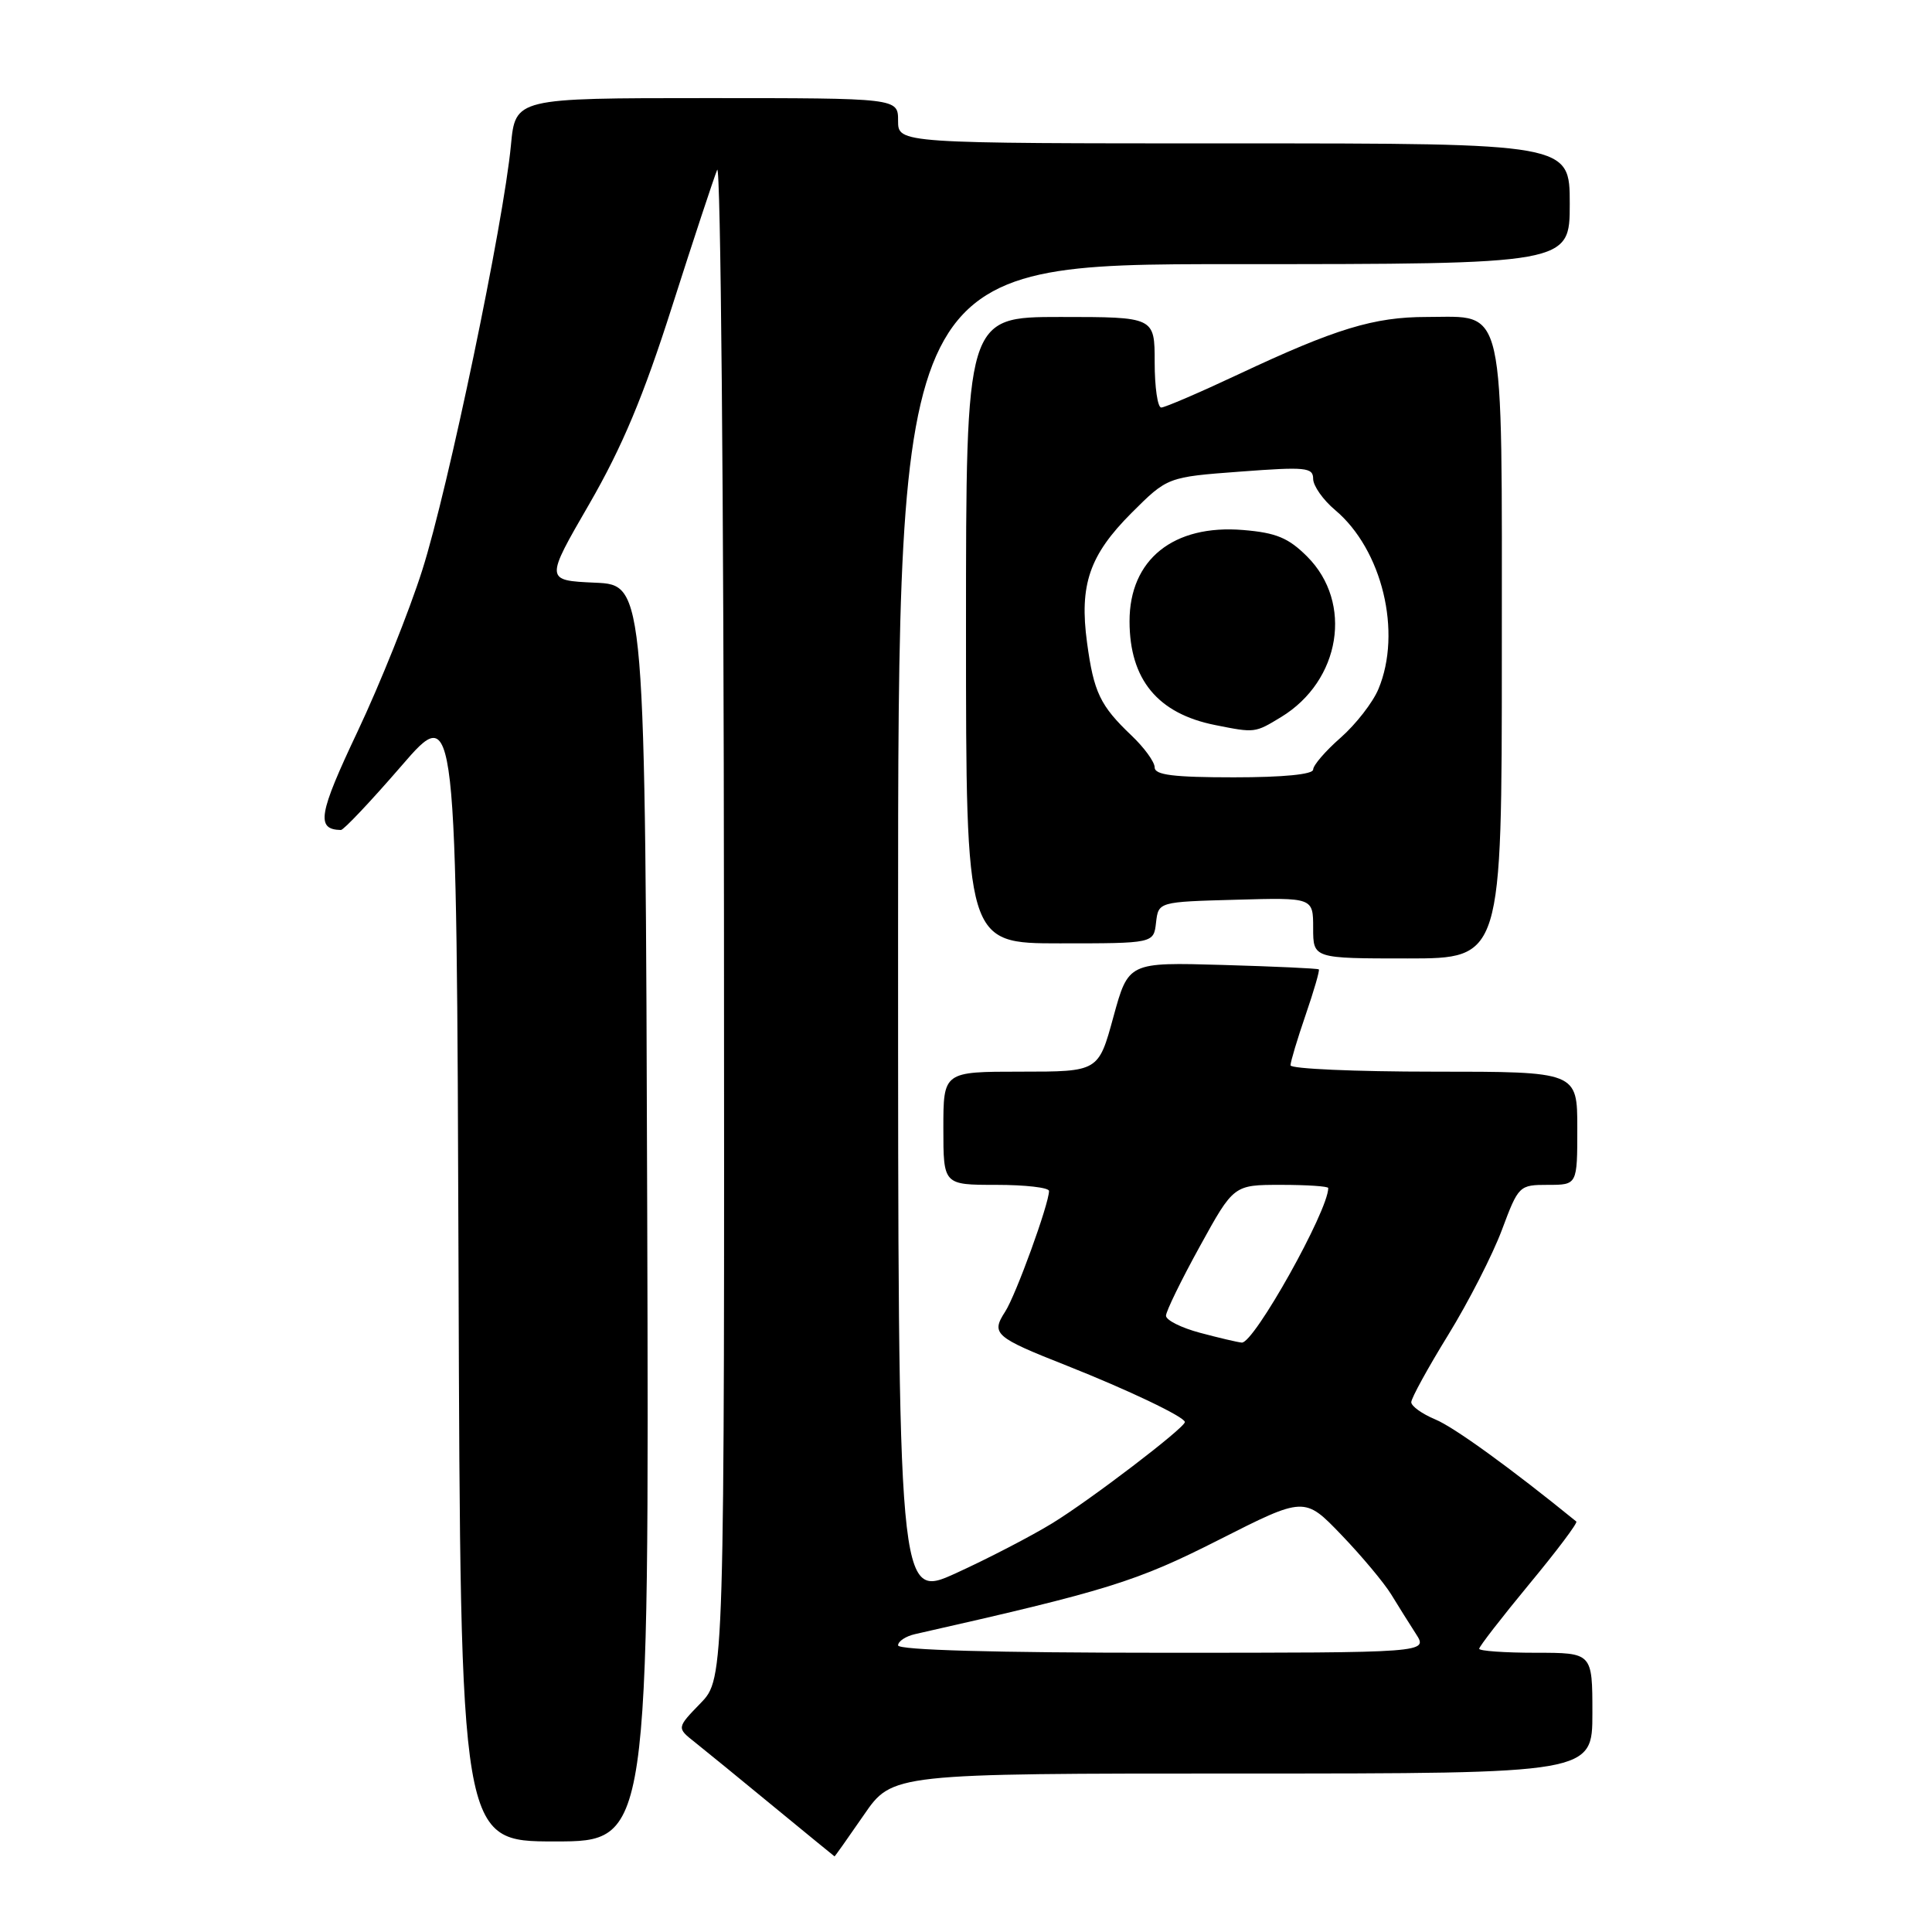 <?xml version="1.0" encoding="UTF-8" standalone="no"?>
<!DOCTYPE svg PUBLIC "-//W3C//DTD SVG 1.1//EN" "http://www.w3.org/Graphics/SVG/1.1/DTD/svg11.dtd" >
<svg xmlns="http://www.w3.org/2000/svg" xmlns:xlink="http://www.w3.org/1999/xlink" version="1.1" viewBox="0 0 256 256">
 <g >
 <path fill="currentColor"
d=" M 114.46 240.50 C 118.24 235.00 118.24 235.00 164.62 235.00 C 211.00 235.00 211.00 235.00 211.00 227.00 C 211.00 219.00 211.00 219.00 203.50 219.00 C 199.38 219.00 196.00 218.76 196.00 218.47 C 196.00 218.17 198.98 214.33 202.62 209.92 C 206.27 205.52 209.08 201.78 208.87 201.61 C 200.19 194.55 192.66 189.10 190.18 188.08 C 188.43 187.35 187.00 186.32 187.00 185.80 C 187.00 185.27 189.20 181.26 191.89 176.89 C 194.58 172.52 197.78 166.26 199.01 162.97 C 201.21 157.09 201.30 157.00 205.12 157.00 C 209.00 157.00 209.00 157.00 209.00 149.50 C 209.00 142.00 209.00 142.00 190.00 142.00 C 179.55 142.00 171.00 141.62 171.00 141.16 C 171.00 140.69 171.90 137.69 173.00 134.49 C 174.10 131.29 174.89 128.57 174.75 128.45 C 174.61 128.32 168.88 128.06 162.01 127.86 C 149.52 127.50 149.52 127.50 147.53 134.75 C 145.55 142.00 145.55 142.00 135.27 142.00 C 125.00 142.00 125.00 142.00 125.00 149.50 C 125.00 157.00 125.00 157.00 132.00 157.00 C 135.85 157.00 139.00 157.36 139.00 157.81 C 139.00 159.51 134.61 171.61 133.19 173.80 C 131.29 176.74 131.79 177.18 141.34 180.95 C 149.52 184.19 157.00 187.76 157.00 188.43 C 157.00 189.19 144.45 198.77 139.43 201.84 C 136.64 203.55 130.91 206.52 126.68 208.45 C 119.00 211.95 119.00 211.95 119.00 123.47 C 119.00 35.00 119.00 35.00 163.50 35.00 C 208.00 35.00 208.00 35.00 208.00 27.00 C 208.00 19.00 208.00 19.00 163.50 19.00 C 119.00 19.00 119.00 19.00 119.00 16.00 C 119.00 13.00 119.00 13.00 93.64 13.00 C 68.29 13.00 68.29 13.00 67.70 19.25 C 66.73 29.53 59.37 64.81 55.96 75.52 C 54.22 81.01 50.35 90.64 47.38 96.93 C 42.19 107.89 41.85 109.91 45.17 109.98 C 45.53 109.99 49.13 106.18 53.17 101.51 C 60.50 93.02 60.50 93.02 60.76 168.51 C 61.01 244.00 61.01 244.00 73.51 244.00 C 86.01 244.00 86.01 244.00 85.76 160.75 C 85.50 77.50 85.50 77.50 78.86 77.21 C 72.22 76.91 72.22 76.91 78.09 66.77 C 82.45 59.21 85.26 52.52 89.07 40.56 C 91.89 31.73 94.58 23.60 95.03 22.50 C 95.49 21.40 95.90 65.93 95.93 121.45 C 96.00 222.40 96.00 222.40 92.83 225.68 C 89.66 228.95 89.66 228.95 92.08 230.86 C 93.41 231.92 98.10 235.74 102.50 239.37 C 106.90 242.99 110.54 245.96 110.58 245.98 C 110.63 245.99 112.37 243.53 114.46 240.50 Z  M 199.00 86.50 C 199.00 39.30 199.60 42.00 189.03 42.00 C 182.06 42.00 176.97 43.55 164.12 49.59 C 158.95 52.02 154.34 54.00 153.87 54.00 C 153.39 54.00 153.00 51.30 153.00 48.00 C 153.00 42.00 153.00 42.00 140.50 42.00 C 128.00 42.00 128.00 42.00 128.00 83.50 C 128.00 125.00 128.00 125.00 140.43 125.00 C 152.87 125.00 152.87 125.00 153.18 122.25 C 153.50 119.50 153.50 119.50 163.75 119.22 C 174.00 118.93 174.00 118.93 174.00 122.97 C 174.00 127.00 174.00 127.00 186.50 127.00 C 199.00 127.00 199.00 127.00 199.00 86.50 Z  M 119.00 218.02 C 119.00 217.48 120.01 216.81 121.25 216.53 C 146.78 210.76 150.55 209.59 161.50 204.04 C 172.85 198.29 172.85 198.29 177.75 203.39 C 180.45 206.20 183.40 209.74 184.33 211.25 C 185.25 212.76 186.73 215.12 187.62 216.50 C 189.23 219.00 189.23 219.00 154.12 219.00 C 131.83 219.00 119.00 218.64 119.00 218.02 Z  M 159.00 176.60 C 156.53 175.94 154.50 174.93 154.50 174.34 C 154.50 173.76 156.52 169.62 158.99 165.14 C 163.47 157.00 163.47 157.00 169.74 157.00 C 173.18 157.00 176.00 157.19 176.00 157.42 C 176.00 160.43 166.14 178.05 164.54 177.90 C 163.97 177.85 161.47 177.26 159.00 176.60 Z  M 153.00 101.69 C 153.00 100.96 151.61 99.05 149.91 97.44 C 145.77 93.50 144.93 91.73 144.04 85.16 C 143.00 77.50 144.35 73.56 149.93 67.97 C 154.70 63.21 154.70 63.21 164.35 62.49 C 173.01 61.84 174.00 61.93 174.00 63.45 C 174.00 64.37 175.31 66.24 176.92 67.59 C 183.15 72.83 185.80 83.77 182.65 91.30 C 181.91 93.08 179.66 95.97 177.65 97.74 C 175.64 99.50 174.00 101.40 174.00 101.97 C 174.00 102.61 170.04 103.00 163.50 103.00 C 155.50 103.00 153.00 102.69 153.00 101.69 Z  M 169.76 95.01 C 177.65 90.20 179.32 79.86 173.21 73.75 C 170.73 71.27 169.10 70.59 164.73 70.23 C 155.49 69.46 149.66 74.14 149.67 82.33 C 149.68 90.04 153.40 94.55 161.00 96.07 C 166.30 97.13 166.27 97.13 169.76 95.01 Z "/>
</g>
</svg>